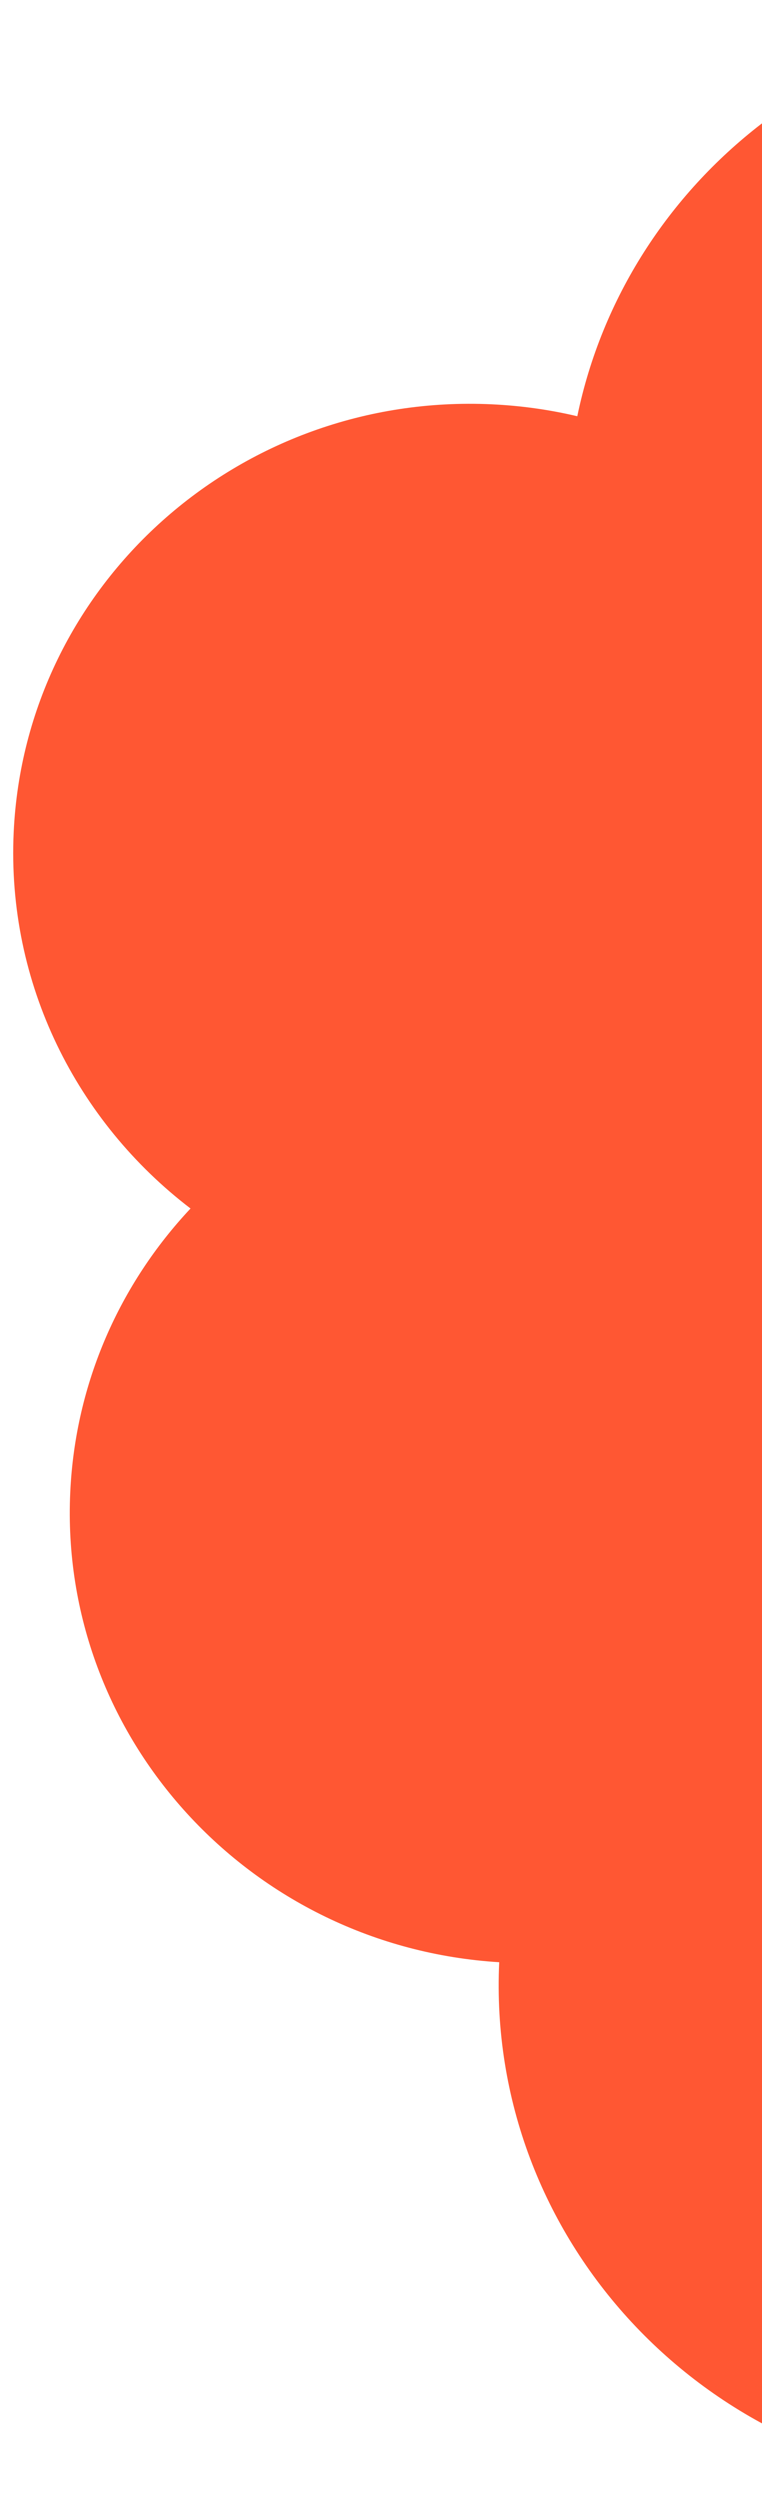 <svg width="25" height="82" viewBox="0 0 25 82" fill="none" xmlns="http://www.w3.org/2000/svg">
<path d="M18.94 13.653C18.035 13.439 17.096 13.306 16.133 13.261C7.85 12.876 0.828 19.159 0.449 27.296C0.218 32.275 2.526 36.793 6.251 39.639C3.944 42.098 2.472 45.339 2.305 48.943C1.929 57.002 8.211 63.856 16.378 64.361L16.378 64.363C15.957 73.404 23.077 81.08 32.281 81.508C41.484 81.936 49.286 74.955 49.707 65.914L51.949 17.741C52.37 8.7 45.251 1.024 36.047 0.596C27.725 0.208 20.55 5.879 18.94 13.653Z" fill="#FF5733"/>
</svg>
